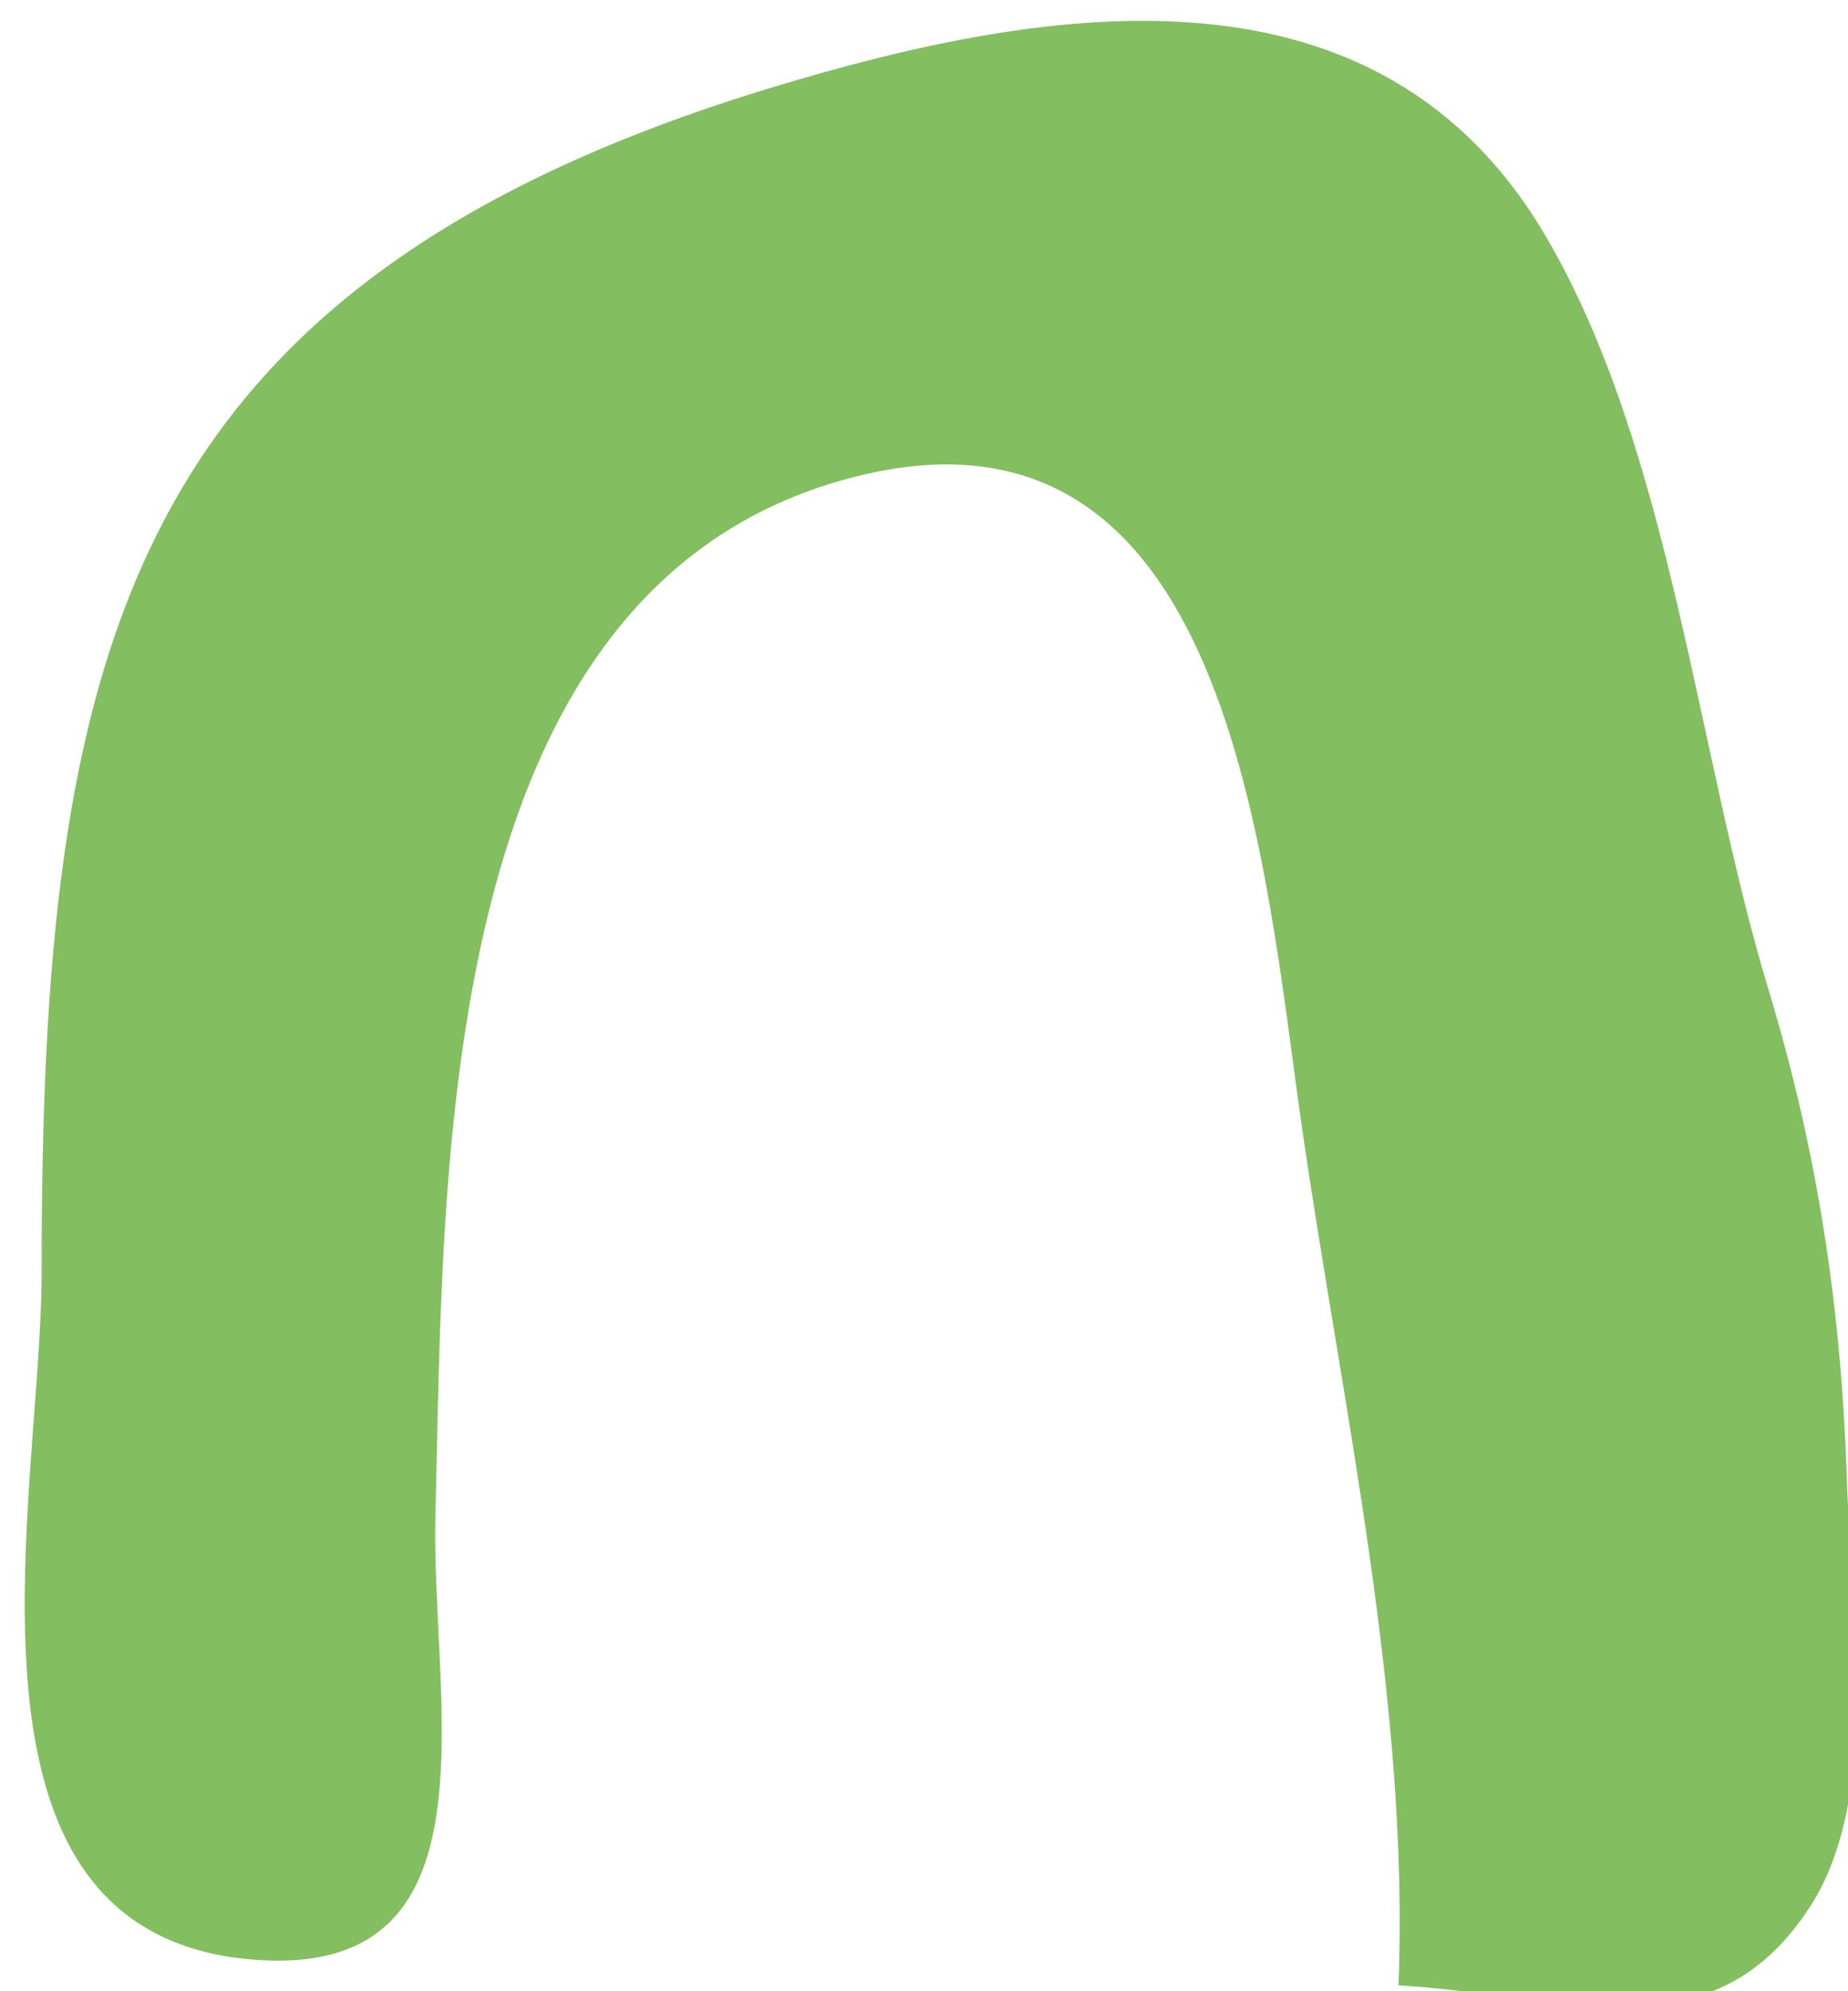<?xml version="1.0" encoding="UTF-8" standalone="no"?>
<!-- Generator: Adobe Illustrator 15.0.0, SVG Export Plug-In . SVG Version: 6.00 Build 0)  -->

<svg
   xmlns:dc="http://purl.org/dc/elements/1.1/"
   xmlns:cc="http://creativecommons.org/ns#"
   xmlns:rdf="http://www.w3.org/1999/02/22-rdf-syntax-ns#"
   xmlns:svg="http://www.w3.org/2000/svg"
   xmlns="http://www.w3.org/2000/svg"
   xmlns:sodipodi="http://sodipodi.sourceforge.net/DTD/sodipodi-0.dtd"
   xmlns:inkscape="http://www.inkscape.org/namespaces/inkscape"
   version="1.1"
   id="Layer_1"
   x="0px"
   y="0px"
   width="52mm"
   height="56mm"
   viewBox="-81.333 20.417 196.535 211.654"
   enable-background="new -81.333 20.417 1118.67 767.917"
   xml:space="preserve"
   sodipodi:docname="3.svg"
   inkscape:version="0.92.3 (2405546, 2018-03-11)"><defs
   id="defs22" /><sodipodi:namedview
   pagecolor="#ffffff"
   bordercolor="#666666"
   borderopacity="1"
   objecttolerance="10"
   gridtolerance="10"
   guidetolerance="10"
   inkscape:pageopacity="0"
   inkscape:pageshadow="2"
   inkscape:window-width="1920"
   inkscape:window-height="1017"
   id="namedview20"
   showgrid="false"
   units="mm"
   inkscape:zoom="1.104286"
   inkscape:cx="559.33502"
   inkscape:cy="383.9585"
   inkscape:window-x="-8"
   inkscape:window-y="-8"
   inkscape:window-maximized="1"
   inkscape:current-layer="Layer_1" />

	<!--  kable  -->
																														
																										
																										
																									<path
   id="kabel3"
   clip-path="url(#SVGID_136_)"
   d="m 67.397,231.45 c 1.189,-29.959 -6.021,-61.779 -10.258,-91.144 -4.064,-28.19 -7.543,-79.741 -48,-69.095 -44.602,11.735 -43.222,74.058 -44.163,110.205 -0.522,20.024 7.295,49.569 -19.572,47.28 -33.513,-2.854 -22.31,-49.329 -22.31,-73.006 0,-65.597 8.491,-104.982 77.65,-125.971 30.105,-9.137 64.719,-14.307 82.38,15.918 13.269,22.702 16.011,54.863 23.619,79.954 5.281,17.414 7.754,34.076 8.342,52.181 0.429,13.183 3.738,33.336 -3.825,45.164 -10.418,16.29 -25.996,9.542 -43.863,8.514 z"
   inkscape:connector-curvature="0"
   style="fill:#83be60" />

											</svg>